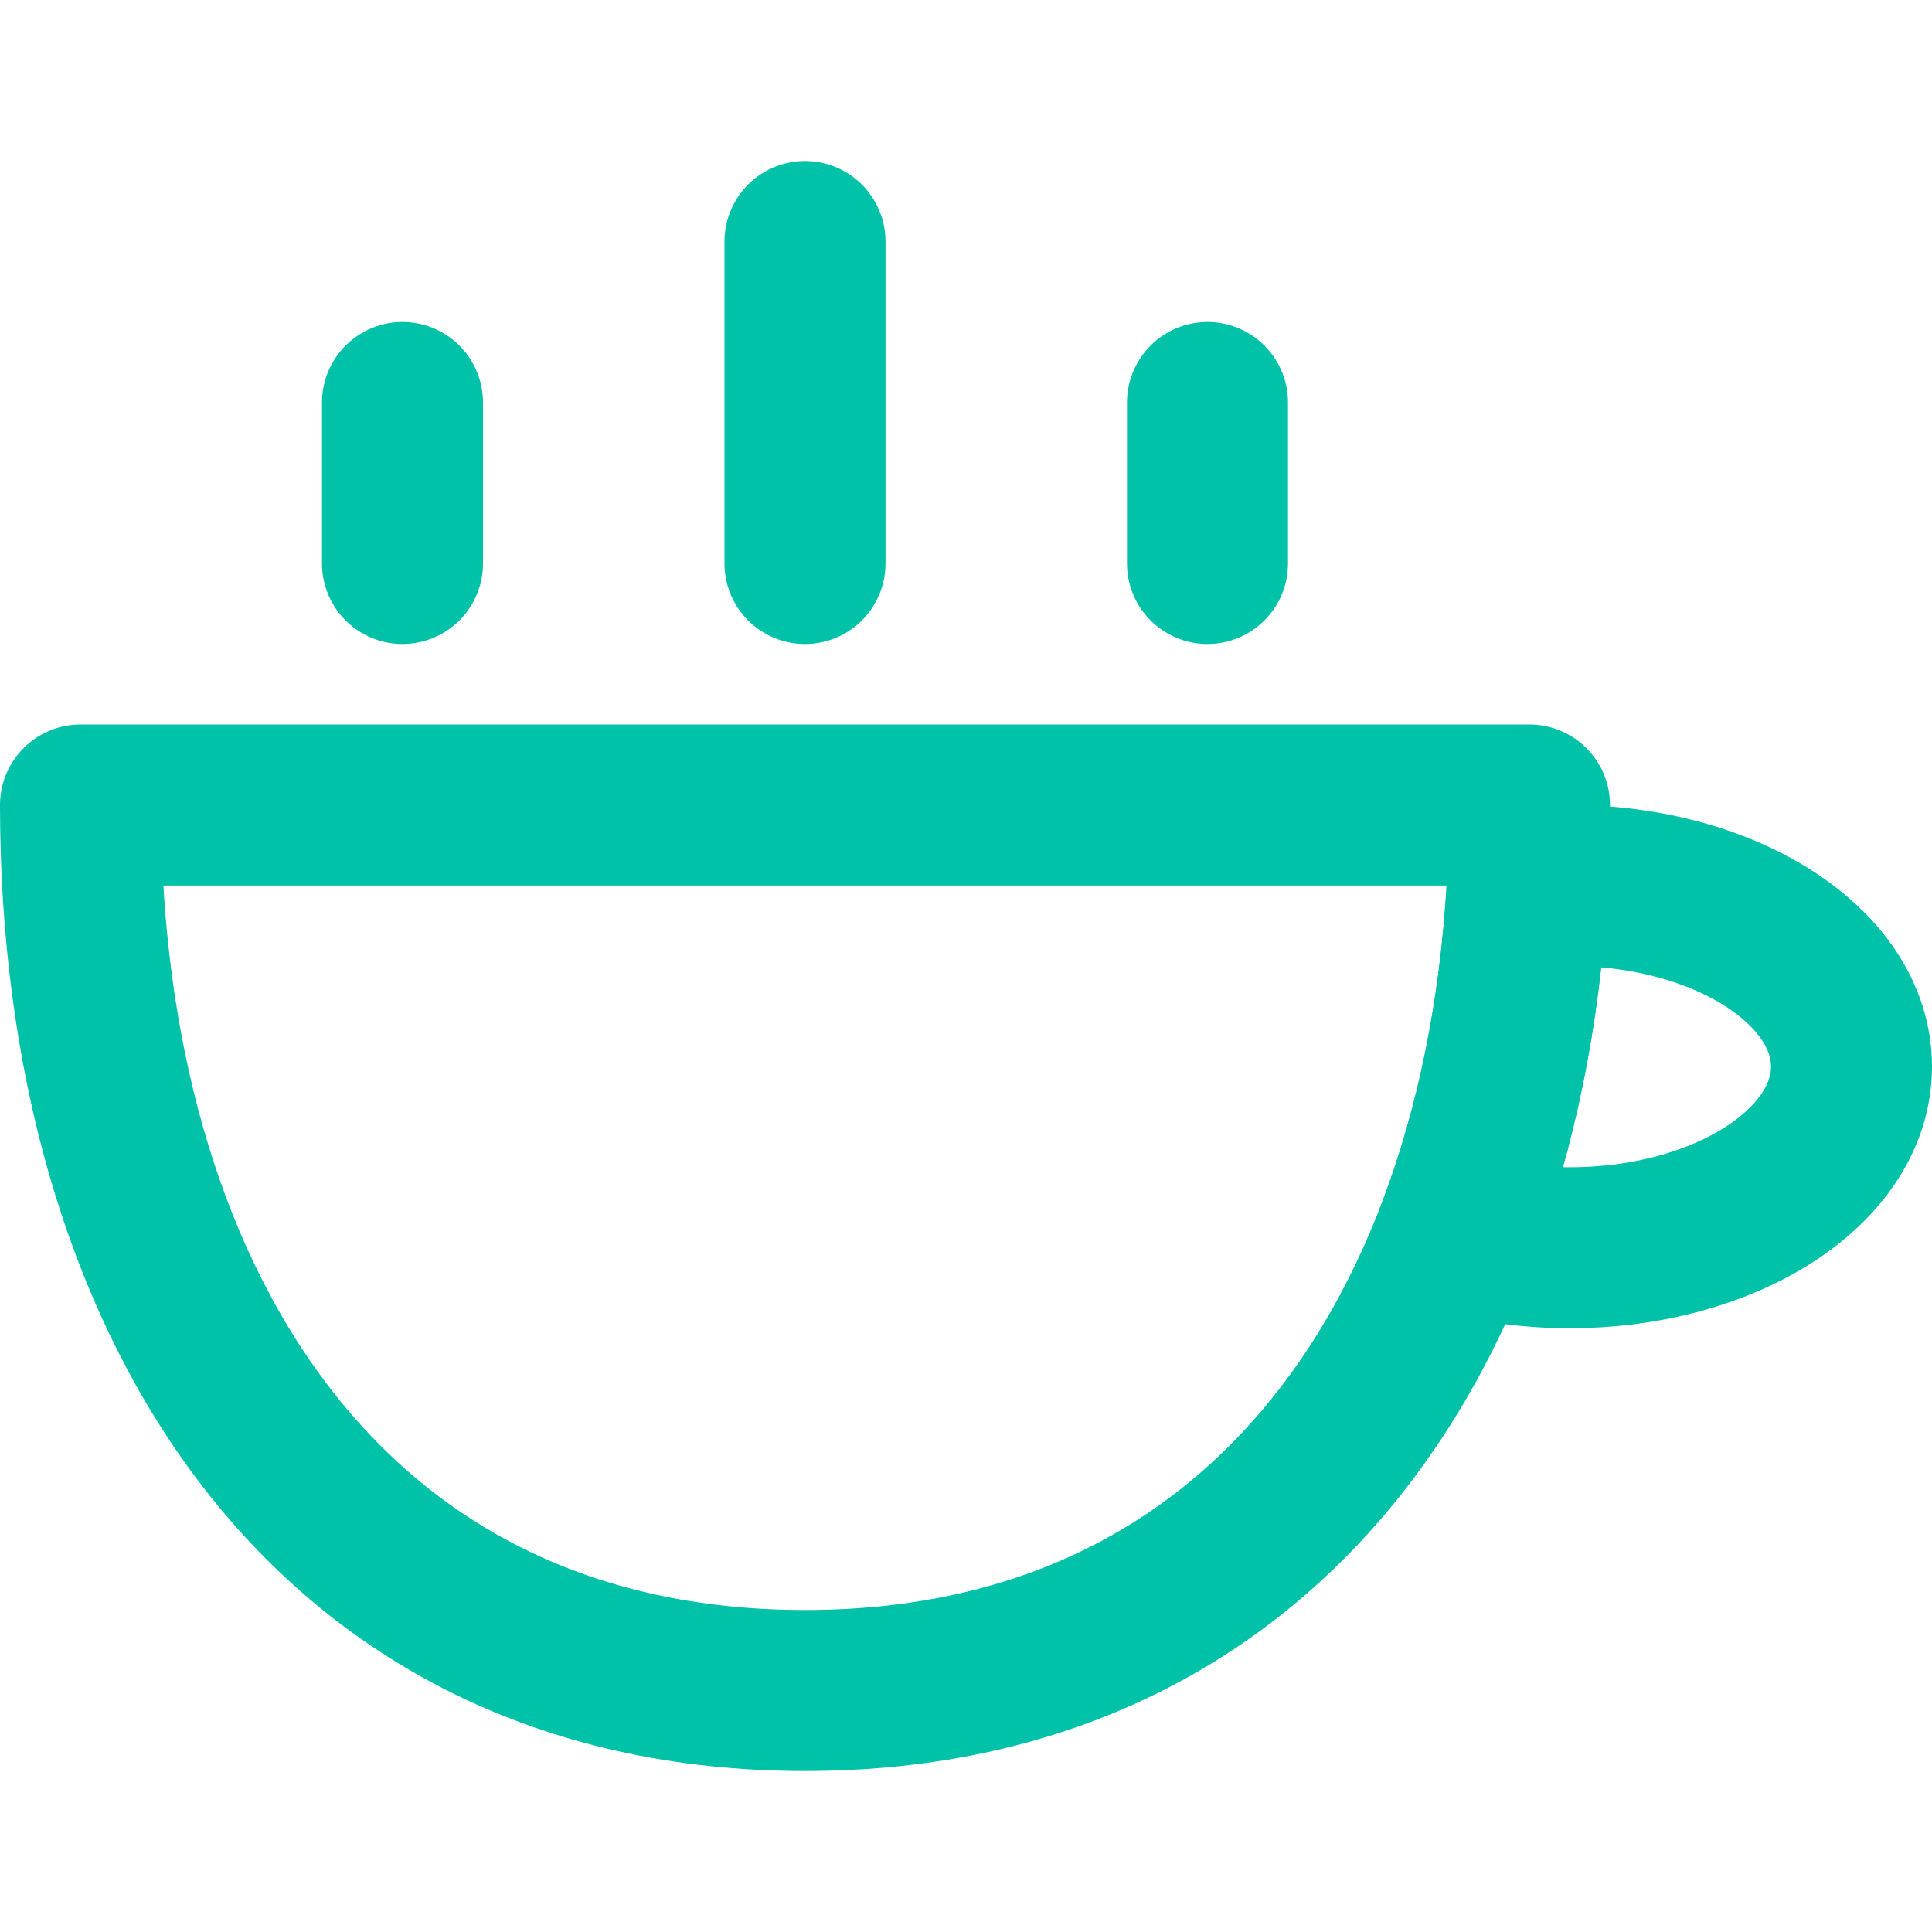 <svg width="24" height="24" viewBox="0 0 24 24" fill="none" xmlns="http://www.w3.org/2000/svg">
<path d="M1 10C1 16.075 4 21 10 21C16 21 19 16.075 19 10H1Z" stroke="#00C2A8" stroke-width="2" stroke-linecap="round" stroke-linejoin="round"/>
<path d="M10 7V3M15 7V5M5 7V5M18.095 15.312C18.59 14.02 18.882 12.569 18.971 11.025C19.144 11.008 19.32 11 19.5 11C21.433 11 23 12.008 23 13.25C23 14.492 21.433 15.5 19.5 15.5C19 15.5 18.525 15.432 18.095 15.312Z" stroke="#00C2A8" stroke-width="2" stroke-linecap="round" stroke-linejoin="round"/>
</svg>
